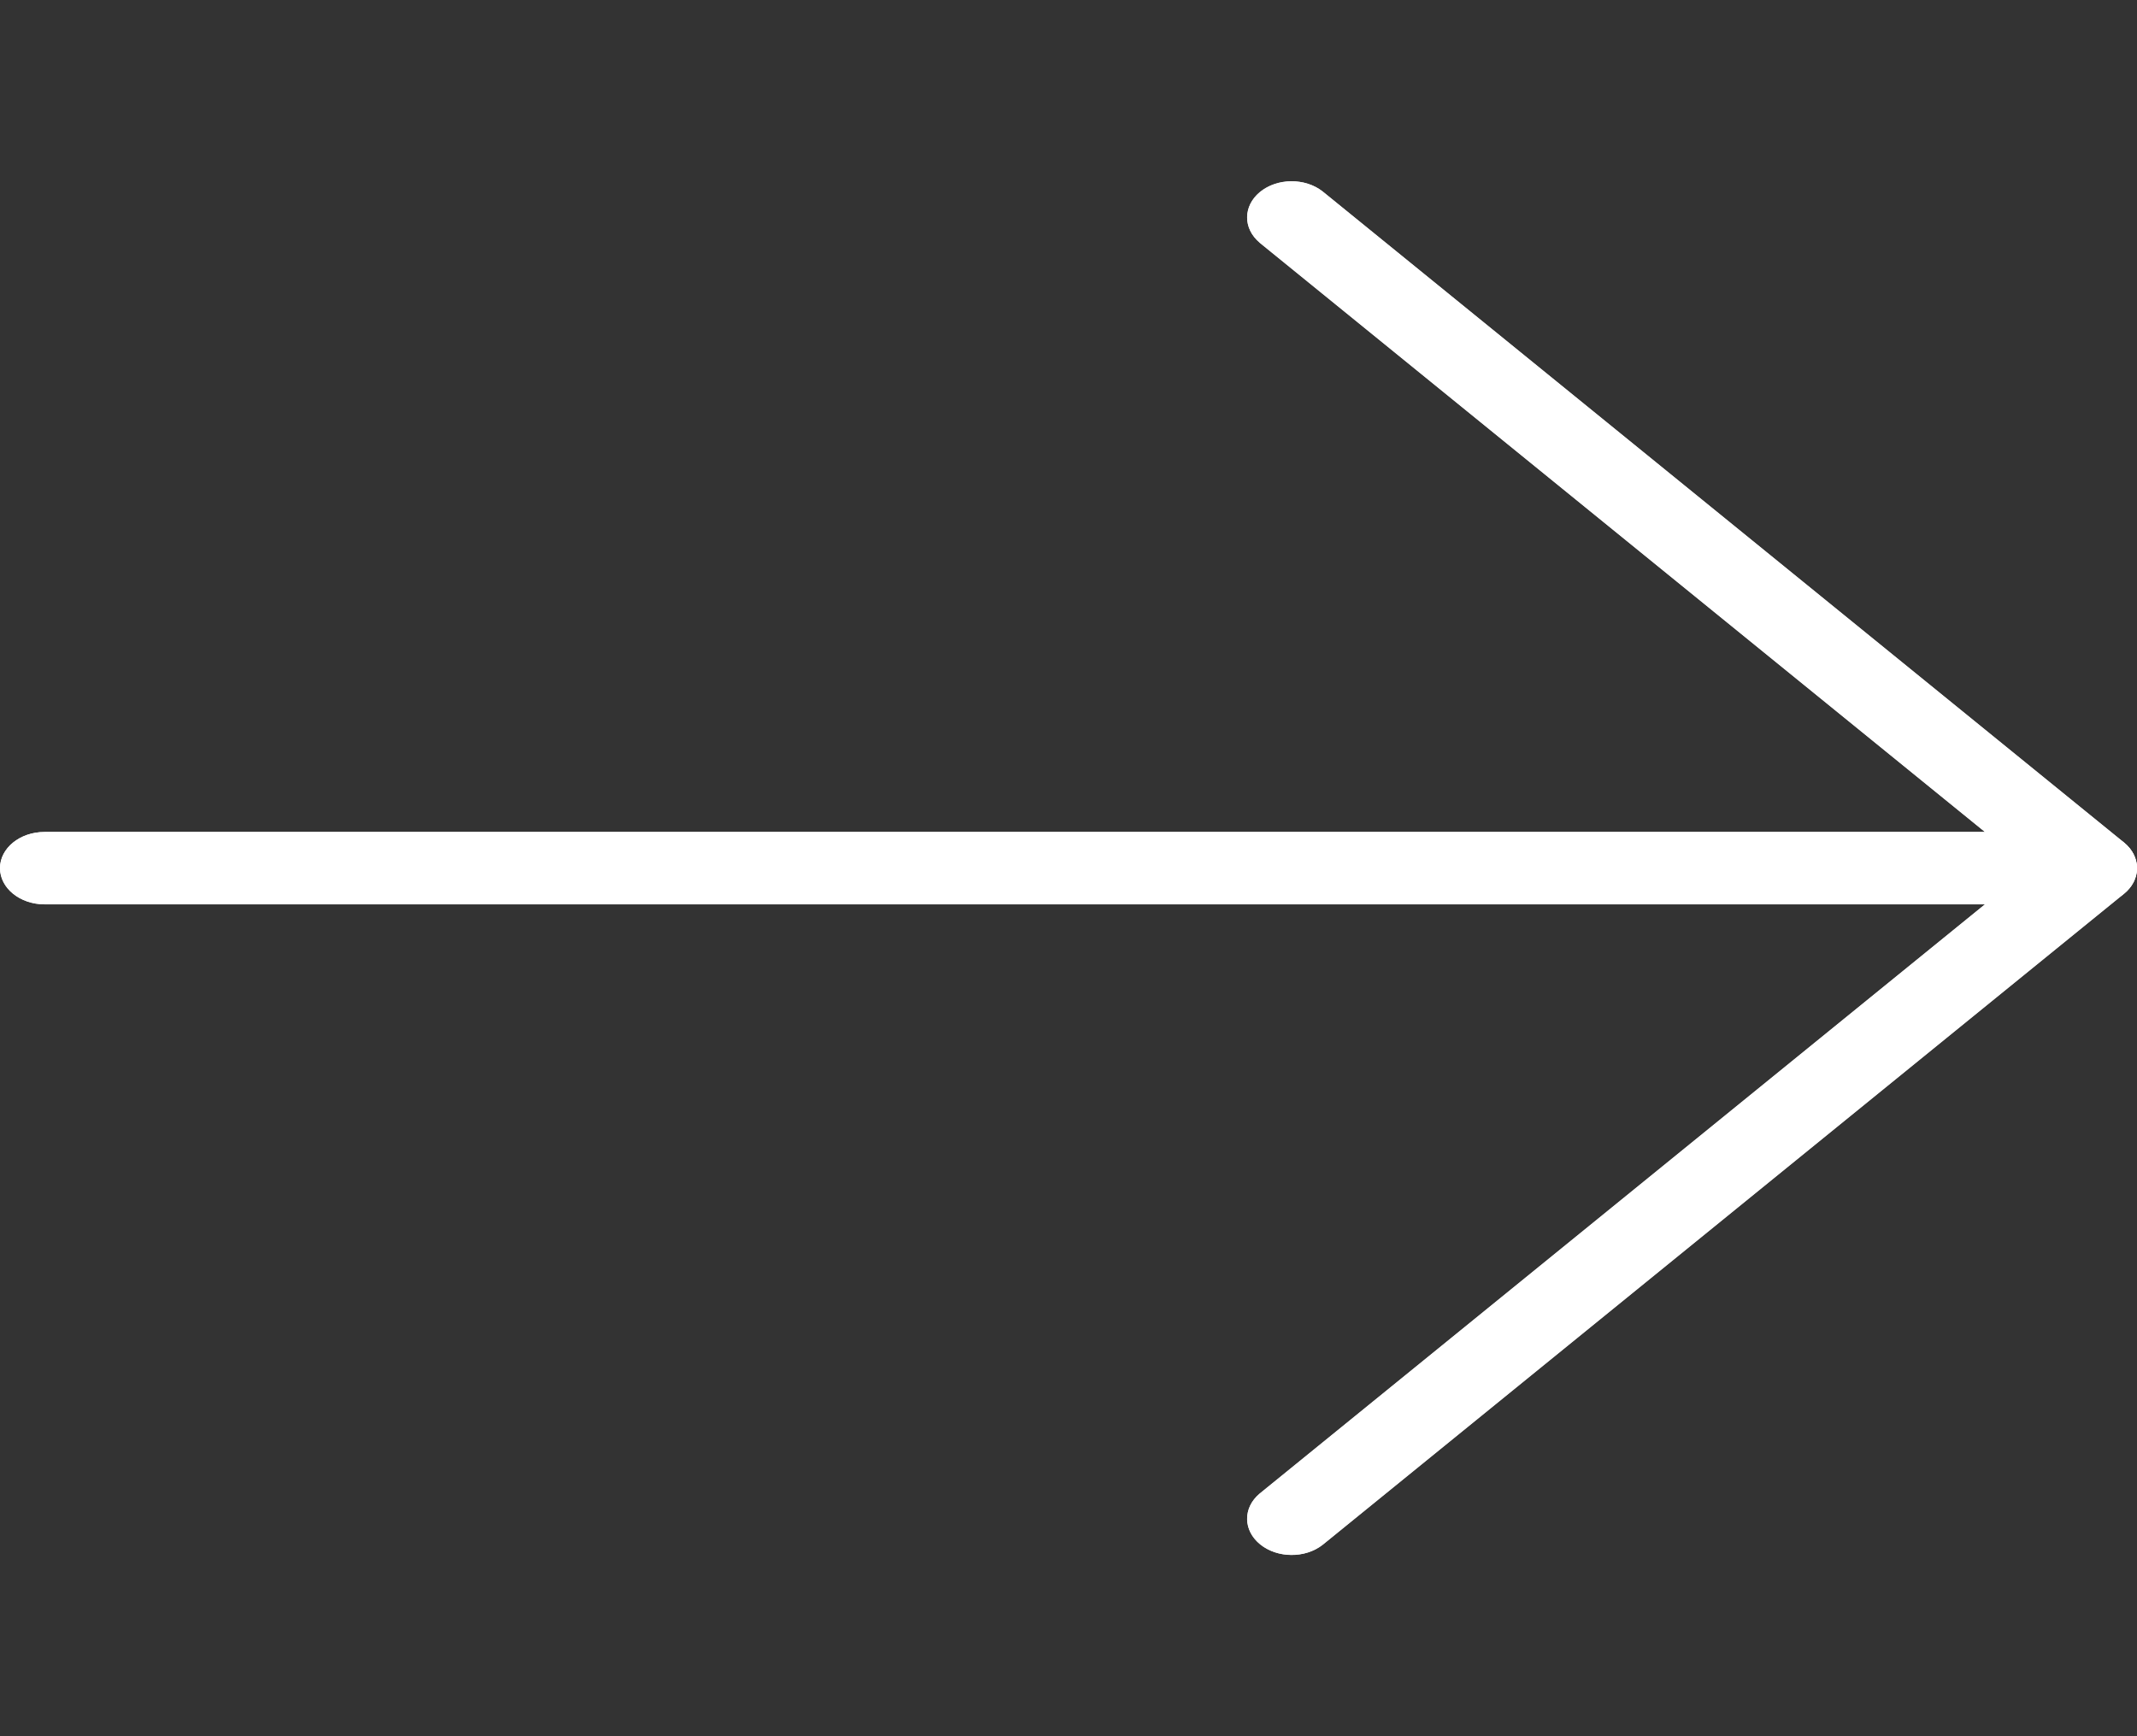 <svg width="32" height="26" viewBox="0 0 32 26" fill="none" xmlns="http://www.w3.org/2000/svg">
<rect x="0" y="0" width="32" height="26" fill="#333333" stroke="none"/>
<g clip-path="url(#clip0)">
<path d="M18.861 3.634L29.724 12.459L0.667 12.459C0.298 12.459 -4.62625e-07 12.701 -4.49549e-07 13C-4.36472e-07 13.299 0.298 13.542 0.667 13.542L29.724 13.542L18.861 22.367C18.605 22.582 18.613 22.925 18.878 23.133C19.136 23.335 19.546 23.335 19.804 23.133L31.804 13.383C32.065 13.171 32.065 12.828 31.805 12.617C31.805 12.616 31.804 12.616 31.804 12.616L19.804 2.866C19.539 2.658 19.117 2.664 18.861 2.879C18.612 3.089 18.612 3.422 18.861 3.632L18.861 3.634Z" fill="white"/>
<path d="M32 13.001C32.001 13.144 31.931 13.282 31.806 13.384L19.806 23.134C19.541 23.342 19.119 23.336 18.863 23.121C18.613 22.911 18.613 22.578 18.863 22.368L30.391 13.001L18.863 3.634C18.607 3.419 18.614 3.076 18.879 2.868C19.138 2.665 19.547 2.665 19.806 2.868L31.806 12.618C31.93 12.72 32 12.857 32 13.001Z" fill="white"/>
<path d="M32 13.001C32 13.3 31.701 13.543 31.333 13.543L0.667 13.543C0.298 13.542 -1.06014e-08 13.3 -2.36779e-08 13.001C-3.67543e-08 12.702 0.298 12.459 0.667 12.459L31.333 12.459C31.701 12.459 32 12.702 32 13.001Z" fill="white"/>
</g>
<defs>
<clipPath id="clip0">
<rect width="26" height="32" fill="white" transform="translate(0 26) rotate(-90)"/>
</clipPath>
</defs>
</svg>
